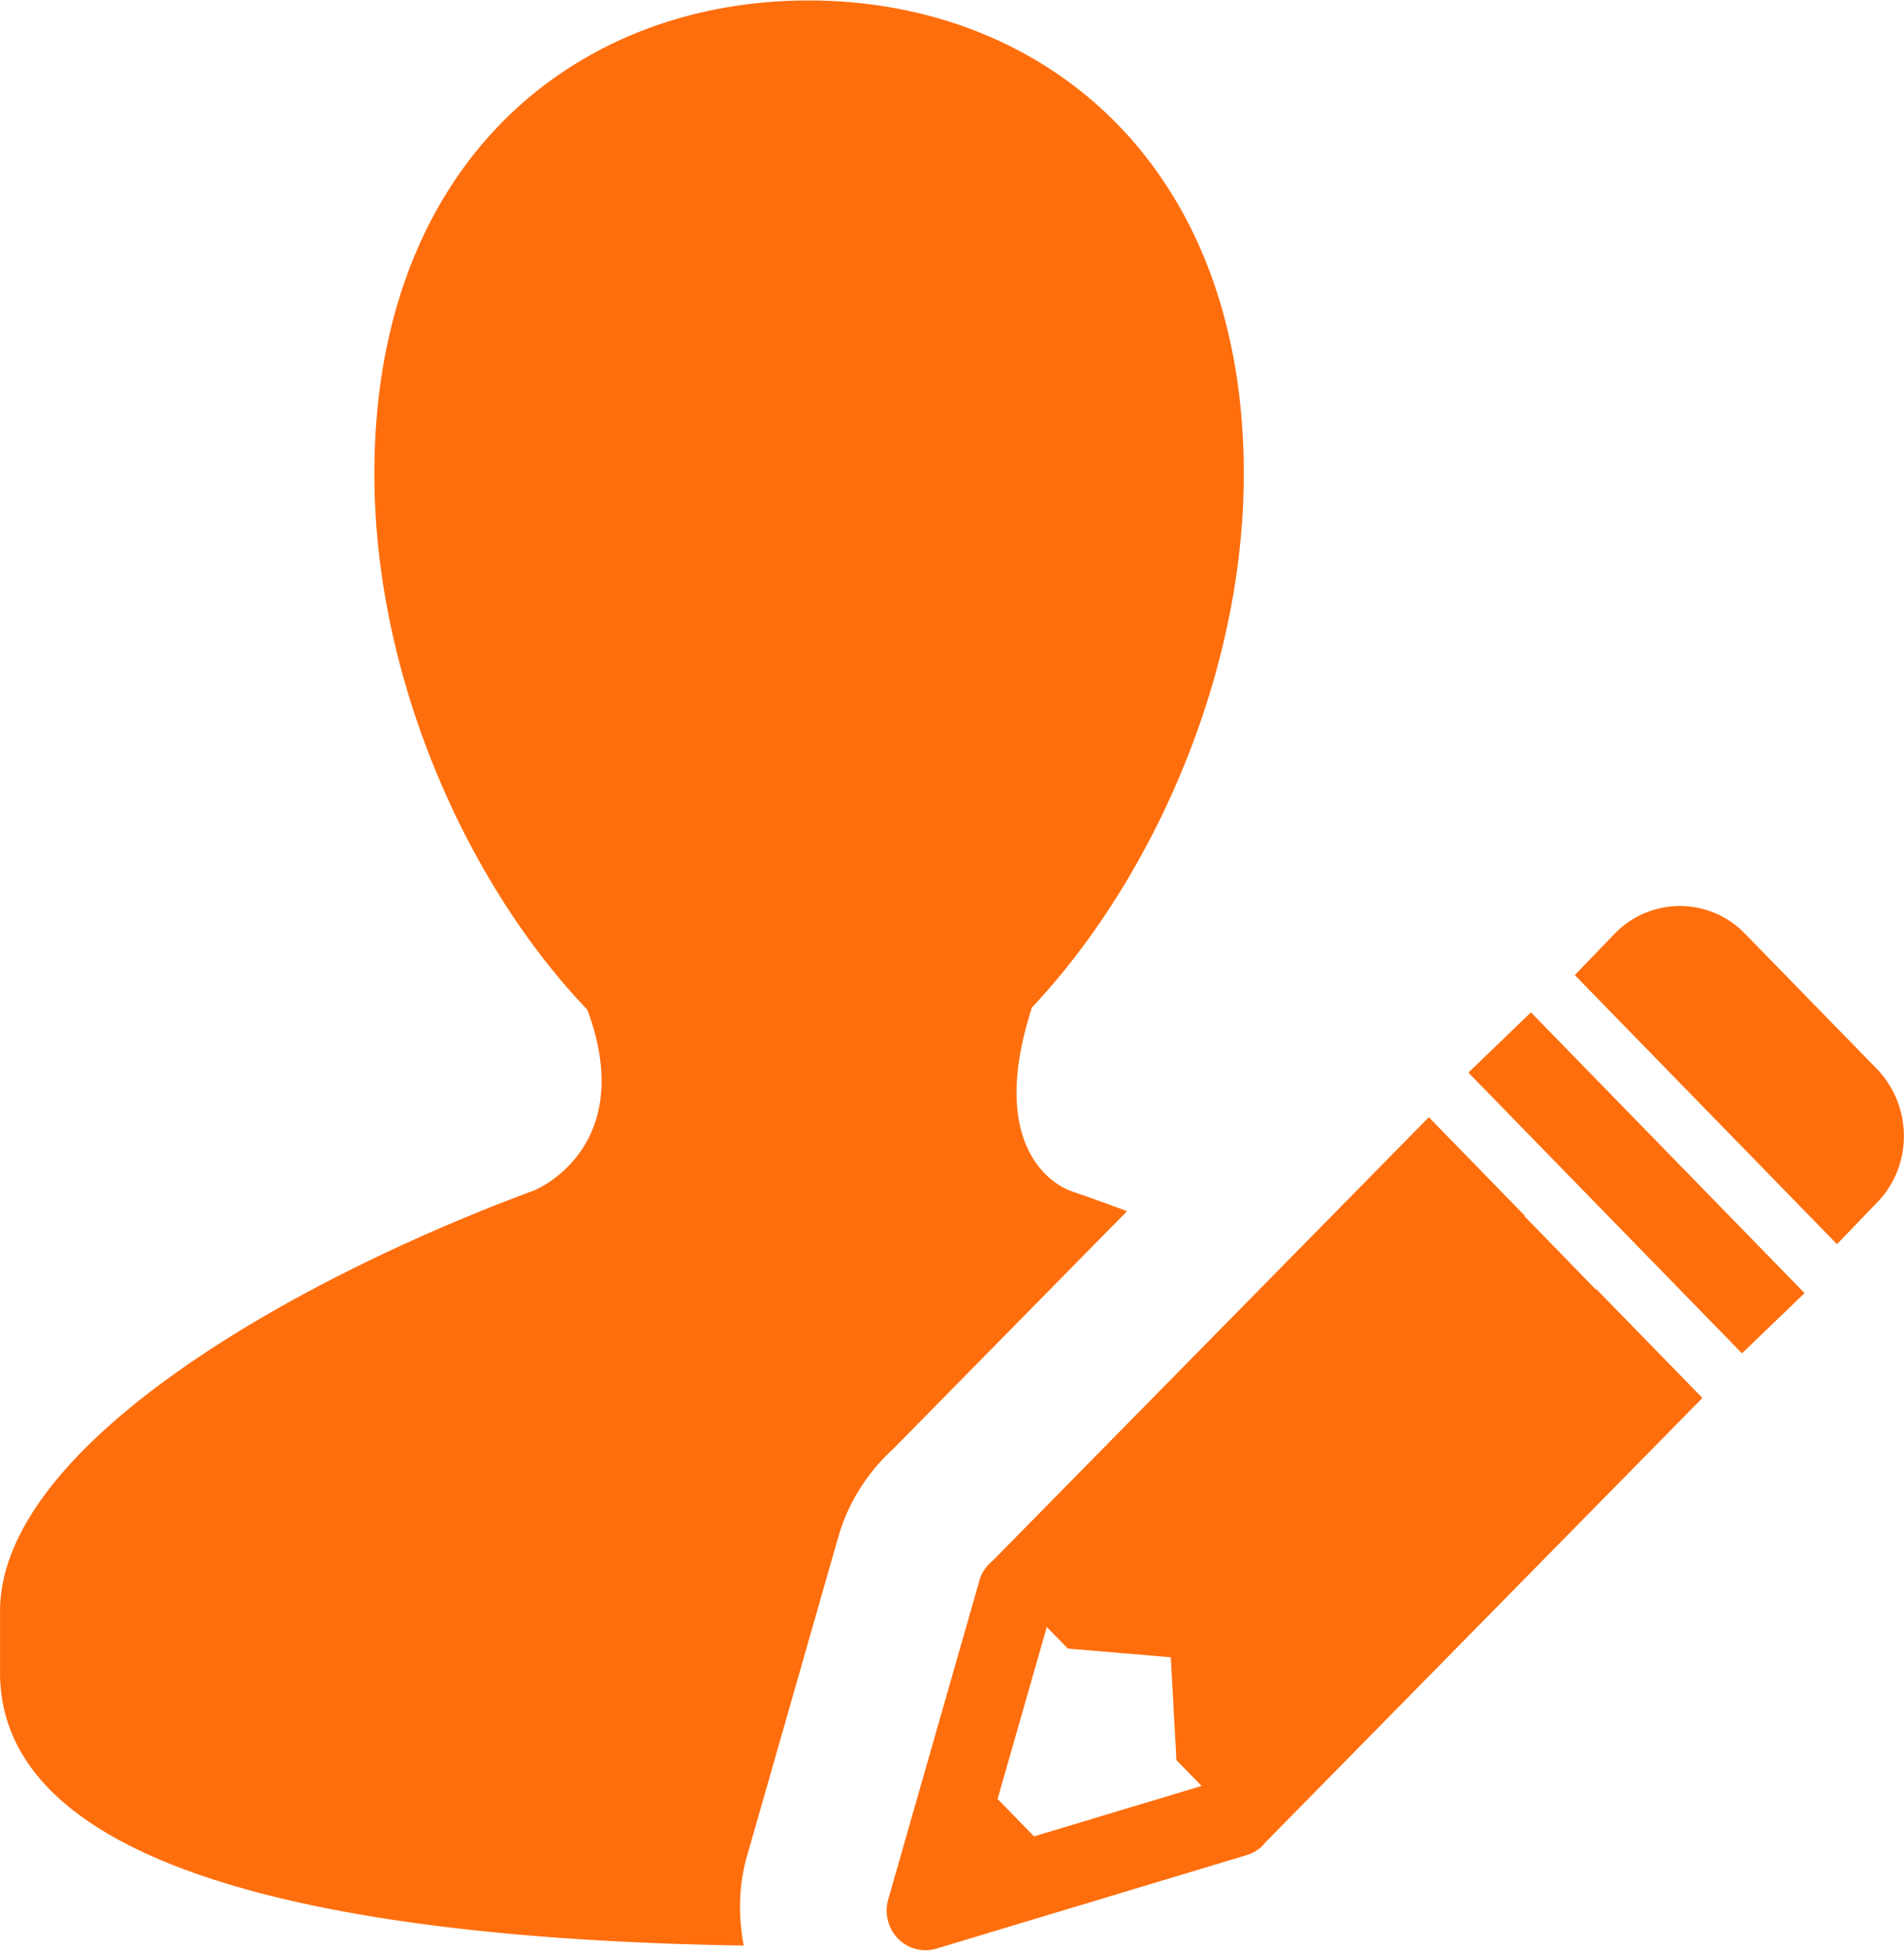 <svg xmlns="http://www.w3.org/2000/svg" width="41" height="42">
    <path fill="#FF6E0D" fill-rule="evenodd" d="M40.423 25.884l-.866.9-5.646-5.793.867-.898a1.947 1.947 0 0 1 2.806.016l2.825 2.895c.779.801.785 2.09.014 2.88zm-2.912 3.25l-5.891-6.043 1.347-1.297 5.892 6.044-1.348 1.296zm-4.69-2.959l1.541 1.584.01-.01 2.287 2.346-9.407 9.564a.799.799 0 0 1-.383.27l-6.708 2.021a.824.824 0 0 1-.824-.216.871.871 0 0 1-.21-.846l1.968-6.879c.05-.175.16-.31.288-.417l9.385-9.541 2.061 2.115-.008.009zm-7.488 11.717l-.122-2.215-2.217-.187-.453-.464-1.059 3.701.785.806 3.609-1.086-.543-.555zm-3.119-16.181c-.996 3.108.599 3.846.851 3.93.398.136.801.282 1.203.434l-5.041 5.124a4.085 4.085 0 0 0-1.179 1.9l-1.966 6.872c-.182.634-.182 1.286-.068 1.912C8.06 41.757.001 40.53.001 36.007v-1.32c0-3.521 6.188-7.089 11.464-9.046.381-.143 2.202-1.16 1.184-3.901-2.613-2.738-4.587-7.173-4.587-11.539C8.062 3.514 12.371.01 17.411.01c5.037 0 9.372 3.504 9.372 10.191 0 4.348-1.985 8.766-4.583 11.51h.014z"/>
</svg>
